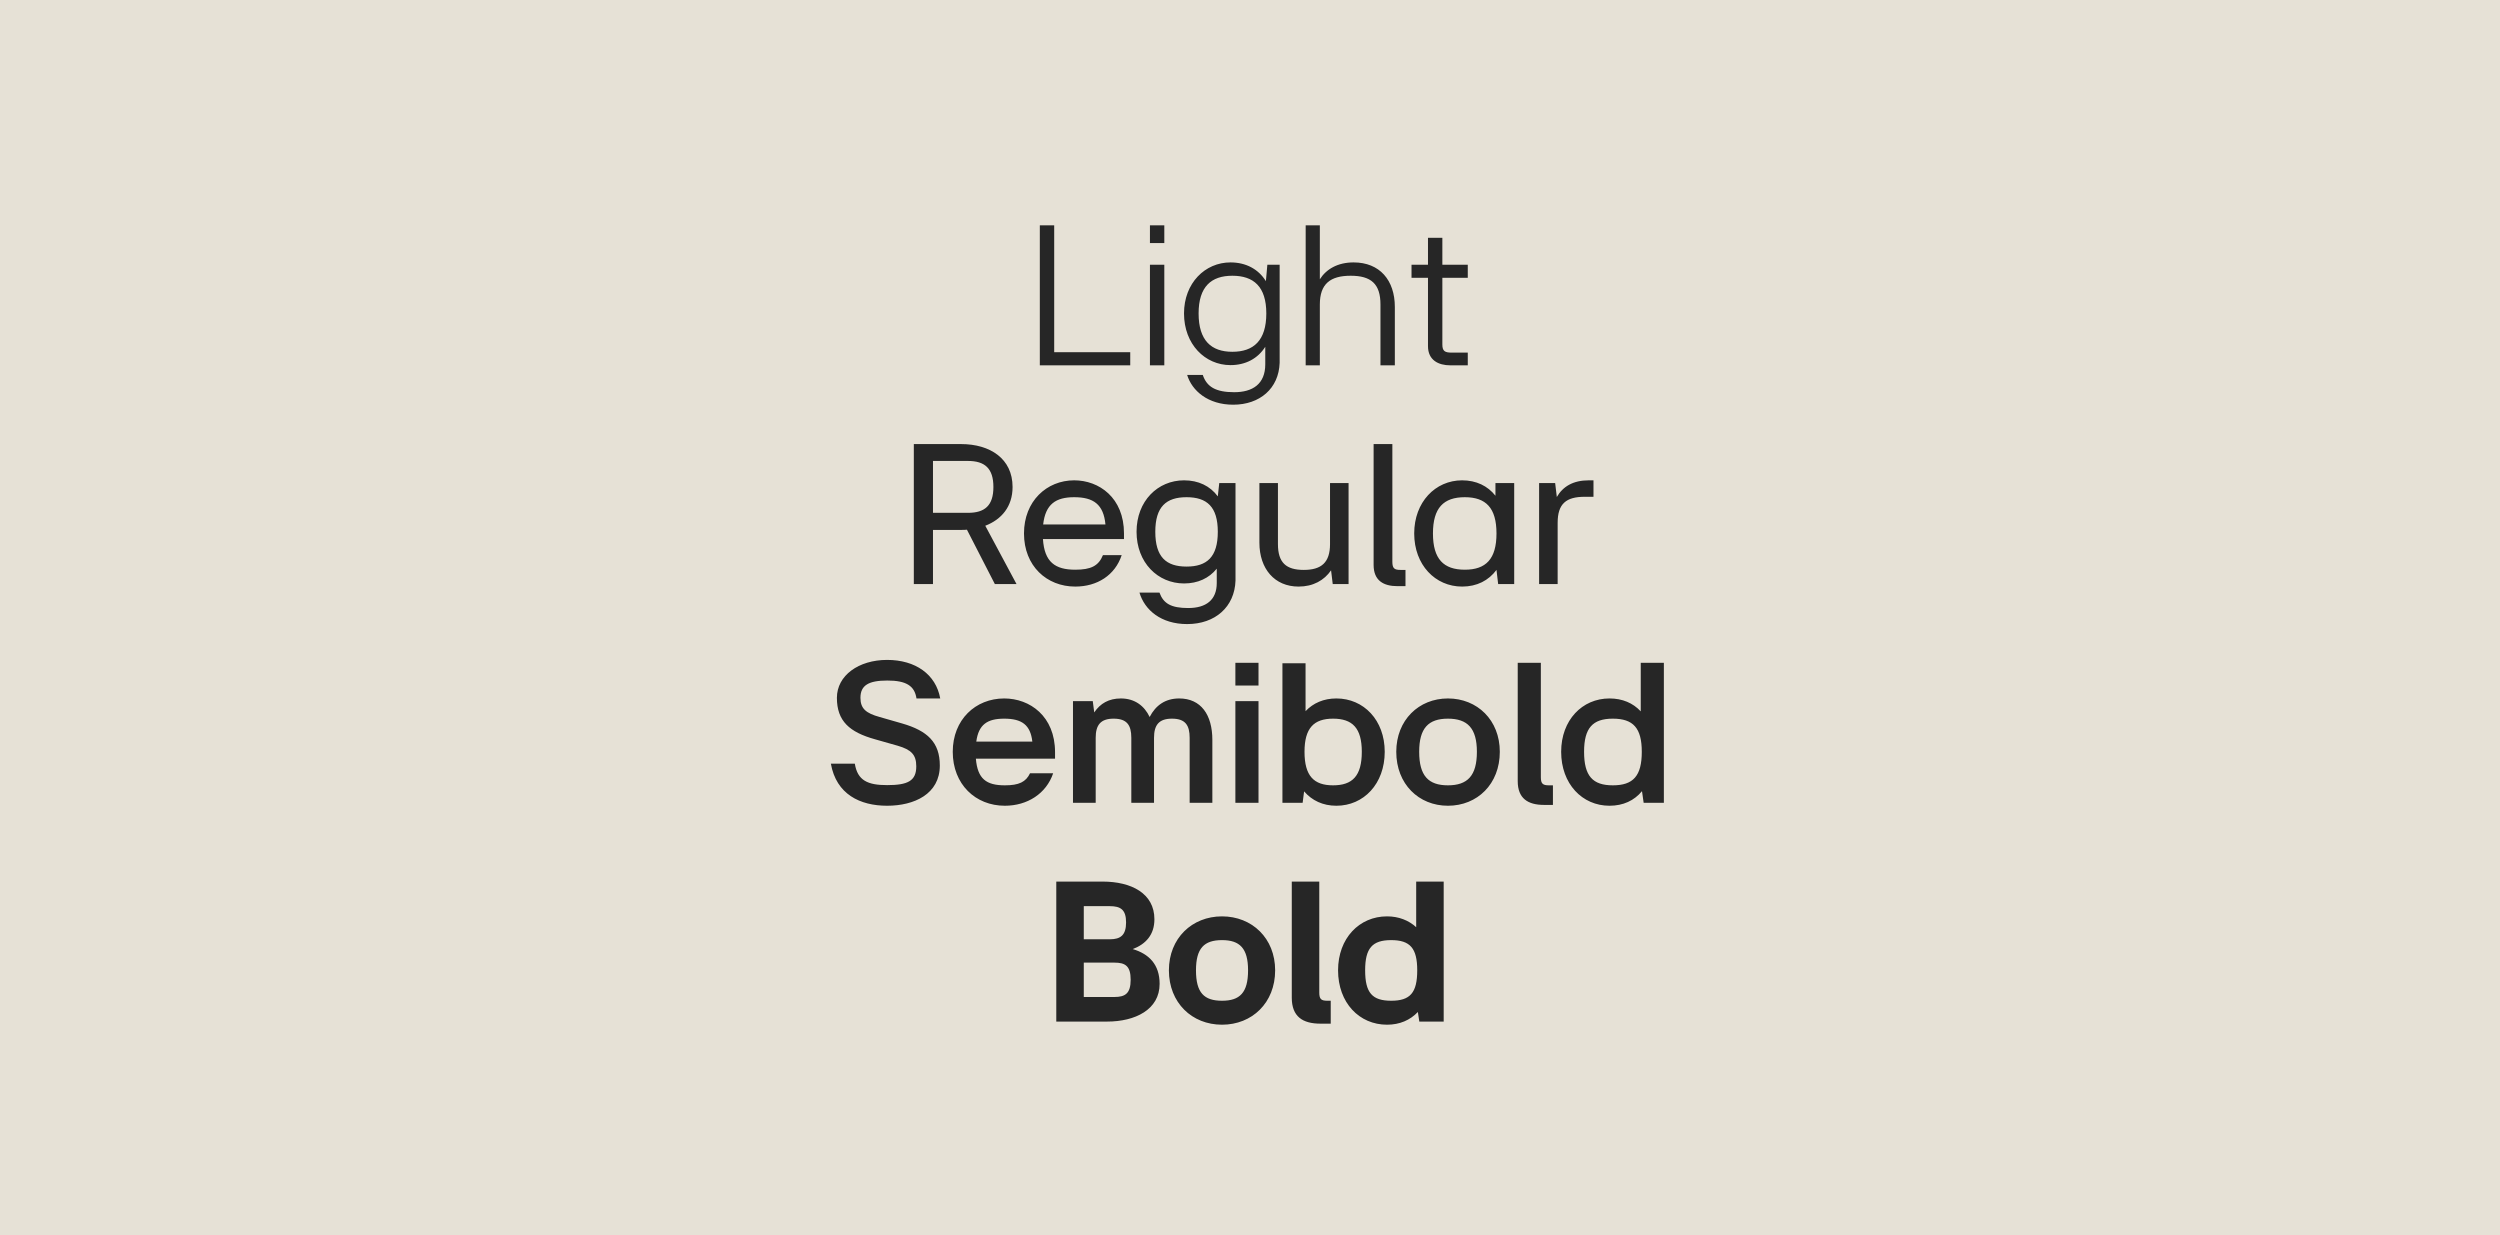 <svg width="1680" height="830" viewBox="0 0 1680 830" fill="none" xmlns="http://www.w3.org/2000/svg">
<rect width="1680" height="830" fill="#E6E1D6"/>
<path d="M698.759 245.5V151.42H708.419V236.68H759.519V245.5H698.759ZM772.757 163.32V151.42H782.417V163.32H772.757ZM772.757 245.5V177.88H782.417V245.5H772.757ZM826.88 245.36C809.8 245.36 795.66 231.36 795.66 210.64C795.66 190.2 809.8 176.34 826.88 176.34C837.24 176.34 845.64 180.82 850.68 188.94L851.66 177.88H859.92V243.82C859.36 261.04 846.62 271.96 828.7 271.96C811.76 271.96 800.98 262.58 797.76 251.94H808.26C810.92 259.92 816.94 263.56 829.4 263.56C841.72 263.56 850.26 258.1 850.26 244.8V233.04C845.22 241.02 836.96 245.36 826.88 245.36ZM805.46 210.64C805.46 228.84 814 236.4 828.14 236.4C842.42 236.4 850.96 228.84 850.96 210.64C850.96 192.58 842.42 185.3 828.14 185.3C814 185.3 805.46 192.58 805.46 210.64ZM886.933 245.5H877.413V151.42H886.933V187.68C891.273 180.82 898.973 176.34 909.613 176.34C927.113 176.34 937.333 188.24 937.333 206.3V245.5H927.673V204.62C927.673 190.76 921.373 185.3 907.653 185.3C893.933 185.3 886.933 190.76 886.933 204.62V245.5ZM948.545 177.88H959.605V159.82H969.265V177.88H986.345V186.7H969.265V231.5C969.265 235.98 970.945 236.96 975.565 236.96H986.345V245.5H974.585C966.605 245.5 959.605 242 959.605 232.62V186.7H948.545V177.88Z" fill="#262626"/>
<path d="M626.967 392.5H614.087V298.42H645.867C665.327 298.42 680.447 308.22 680.447 327.26C680.447 340.42 673.027 349.1 662.107 353.3L683.107 392.5H668.547L649.787 355.96C648.527 356.1 647.267 356.1 645.867 356.1H626.967V392.5ZM626.967 344.62H650.487C661.687 344.62 667.567 339.86 667.567 327.26C667.567 314.66 661.687 309.76 650.487 309.76H626.967V344.62ZM753.783 373.04C749.303 386.62 737.263 394.18 722.563 394.18C703.383 394.18 688.123 380.32 688.123 358.48C688.123 336.78 703.383 322.78 721.863 322.78C738.523 322.78 755.323 334.4 755.323 358.48V362.26H700.863C701.843 377.66 708.983 382.84 722.563 382.84C733.063 382.84 738.243 380.32 741.183 373.04H753.783ZM701.003 352.46H742.863C741.603 338.88 734.743 334.12 721.863 334.12C709.543 334.12 702.543 338.74 701.003 352.46ZM795.681 392.08C778.041 392.08 763.761 378.08 763.761 357.36C763.761 336.64 778.041 322.78 795.681 322.78C805.341 322.78 813.181 326.56 818.361 333.56L819.341 324.6H830.261V390.12C829.701 407.76 816.681 419.38 797.781 419.38C780.281 419.38 769.221 410 765.721 398.24H779.161C781.821 405.52 786.861 408.6 798.481 408.6C810.521 408.6 817.661 403.14 817.661 391.8V382.14C812.481 388.58 804.921 392.08 795.681 392.08ZM776.361 357.36C776.361 374.3 783.641 380.74 797.361 380.74C811.081 380.74 818.361 374.3 818.361 357.36C818.361 340.56 811.081 334.12 797.361 334.12C783.641 334.12 776.361 340.56 776.361 357.36ZM858.777 365.62C858.777 378.08 864.237 382.98 876.137 382.98C887.897 382.98 893.777 378.08 893.777 365.62V324.6H906.237V392.5H895.597L894.477 383.26C889.857 389.98 882.437 394.18 872.637 394.18C856.537 394.18 846.317 382.28 846.317 364.64V324.6H858.777V365.62ZM939.166 393.9C929.646 393.9 923.066 390.12 923.066 379.62V298.42H935.666V377.52C935.666 382 937.066 382.98 941.126 382.98H944.486V393.9H939.166ZM982.544 394.18C964.484 394.18 950.344 379.62 950.344 358.48C950.344 337.48 964.484 322.78 982.544 322.78C992.064 322.78 999.764 326.56 1004.94 333.14V324.6H1017.54V392.5H1006.76L1005.64 382.98C1000.32 390.12 992.484 394.18 982.544 394.18ZM962.944 358.48C962.944 375.7 970.084 382.84 984.364 382.84C998.504 382.84 1005.64 375.7 1005.64 358.48C1005.64 341.26 998.504 334.12 984.364 334.12C970.084 334.12 962.944 341.26 962.944 358.48ZM1064.94 333.84C1052.48 333.84 1046.74 338.46 1046.74 351.34V392.5H1034.28V324.6H1045.06L1046.18 333.98C1050.24 326.98 1057.1 322.78 1067.6 322.78H1070.82V333.84H1064.94Z" fill="#262626"/>
<path d="M615.737 515C615.737 507.16 612.377 503.8 603.277 501.14L588.017 496.8C570.937 492.04 562.397 484.62 562.397 468.94C562.397 453.96 576.957 443.46 596.137 443.46C615.177 443.46 628.897 453.12 631.837 469.36H615.877C614.617 460.82 608.877 457.32 596.277 457.32C583.677 457.32 578.217 460.54 578.217 468.94C578.217 476.22 581.997 479.3 591.097 481.82L606.217 486.16C623.157 491.06 631.557 498.76 631.557 514.44C631.557 533.62 614.337 541.46 596.137 541.46C577.937 541.46 561.977 533.76 558.337 513.18H574.437C576.257 524.52 583.117 527.6 596.137 527.6C609.997 527.6 615.737 524.8 615.737 515ZM707.728 519.62C703.108 533.34 690.368 541.46 675.248 541.46C655.508 541.46 640.248 527.04 640.248 505.2C640.248 483.64 655.508 469.36 674.828 469.36C692.048 469.36 708.988 481.26 708.988 505.48V509.82H655.788C656.908 523.4 662.788 527.74 675.248 527.74C684.768 527.74 689.388 525.5 692.188 519.62H707.728ZM656.068 498.34H693.728C692.468 487.28 686.868 482.94 674.828 482.94C663.488 482.94 657.608 486.86 656.068 498.34ZM736.304 539.5H721.044V471.18H734.344L735.324 478.74C739.384 472.72 745.124 469.36 753.244 469.36C762.624 469.36 769.064 474.4 772.564 481.82C776.624 473.98 783.064 469.36 792.444 469.36C807.004 469.36 814.704 480.28 814.704 497.22V539.5H799.444V495.82C799.444 487.28 796.504 482.94 787.544 482.94C778.724 482.94 775.504 487.28 775.504 495.82V496.24V539.5H760.244V495.82C760.244 487.28 757.304 482.94 748.344 482.94C739.524 482.94 736.304 487.28 736.304 495.82V539.5ZM830.178 460.68V445.42H845.718V460.68H830.178ZM830.178 539.5V471.18H845.718V539.5H830.178ZM875.373 539.5H861.793V445.7H877.333V477.9C882.513 472.44 889.513 469.36 898.053 469.36C916.393 469.36 930.533 483.92 930.533 505.2C930.533 526.76 916.393 541.46 898.053 541.46C888.953 541.46 881.673 537.96 876.353 531.8L875.373 539.5ZM876.633 505.2C876.633 521.44 882.933 527.74 895.813 527.74C908.833 527.74 915.133 521.44 915.133 505.2C915.133 489.24 908.833 482.94 895.813 482.94C882.933 482.94 876.633 489.24 876.633 505.2ZM973.01 541.46C953.41 541.46 938.29 526.9 938.29 505.2C938.29 483.92 953.41 469.36 973.01 469.36C992.75 469.36 1007.87 483.92 1007.87 505.2C1007.87 526.9 992.75 541.46 973.01 541.46ZM953.69 505.2C953.69 521.3 959.85 527.74 973.01 527.74C986.17 527.74 992.47 521.3 992.47 505.2C992.47 489.38 986.17 482.94 973.01 482.94C959.85 482.94 953.69 489.38 953.69 505.2ZM1037.55 540.9C1026.77 540.9 1019.91 536.56 1019.91 524.94V445.42H1035.45V522.28C1035.45 526.76 1036.85 527.74 1040.91 527.74H1043.57V540.9H1037.55ZM1102.58 445.42H1118.12V539.5H1104.54L1103.42 531.66C1098.24 537.96 1090.82 541.46 1081.58 541.46C1063.24 541.46 1049.1 526.76 1049.1 505.2C1049.1 483.92 1063.24 469.36 1081.58 469.36C1090.26 469.36 1097.4 472.44 1102.58 478.04V445.42ZM1064.5 505.2C1064.5 521.44 1070.24 527.74 1083.82 527.74C1097.54 527.74 1103.28 521.44 1103.28 505.2C1103.28 489.24 1097.54 482.94 1083.82 482.94C1070.24 482.94 1064.5 489.24 1064.5 505.2Z" fill="#262626"/>
<path d="M761.203 637.78C771.983 641 779.263 648 779.263 661.16C779.263 678.52 762.743 686.5 743.983 686.5H709.823V592.42H740.903C760.363 592.42 775.763 600.4 775.763 617.76C775.763 628.12 770.023 634.42 761.203 637.78ZM745.803 608.94H728.303V631.2H745.803C753.083 631.2 756.723 628.4 756.723 619.86C756.723 611.32 753.083 608.94 745.803 608.94ZM728.303 669.98H748.883C756.163 669.98 759.803 667.6 759.803 658.36C759.803 649.12 756.163 646.88 748.883 646.88H728.303V669.98ZM821.199 688.6C801.039 688.6 785.499 673.9 785.499 652.06C785.499 630.5 801.039 615.8 821.199 615.8C841.359 615.8 856.899 630.5 856.899 652.06C856.899 673.9 841.359 688.6 821.199 688.6ZM821.199 672.5C833.099 672.5 838.699 667.18 838.699 652.06C838.699 637.22 833.099 631.76 821.199 631.76C809.159 631.76 803.699 637.22 803.699 652.06C803.699 667.18 809.159 672.5 821.199 672.5ZM894.252 672.5V687.9H887.392C875.352 687.9 868.072 683.14 868.072 670.4V592.42H886.552V667.04C886.552 671.52 887.952 672.5 892.012 672.5H894.252ZM951.678 623.08V592.42H970.158V686.5H953.778L952.798 680.06C947.618 685.52 940.618 688.6 932.078 688.6C913.458 688.6 899.178 673.9 899.178 652.06C899.178 630.5 913.458 615.8 932.078 615.8C939.918 615.8 946.638 618.46 951.678 623.08ZM934.878 672.5C947.618 672.5 952.378 667.18 952.378 652.06C952.378 637.22 947.618 631.76 934.878 631.76C922.138 631.76 917.378 637.22 917.378 652.06C917.378 667.18 922.138 672.5 934.878 672.5Z" fill="#262626"/>
</svg>
